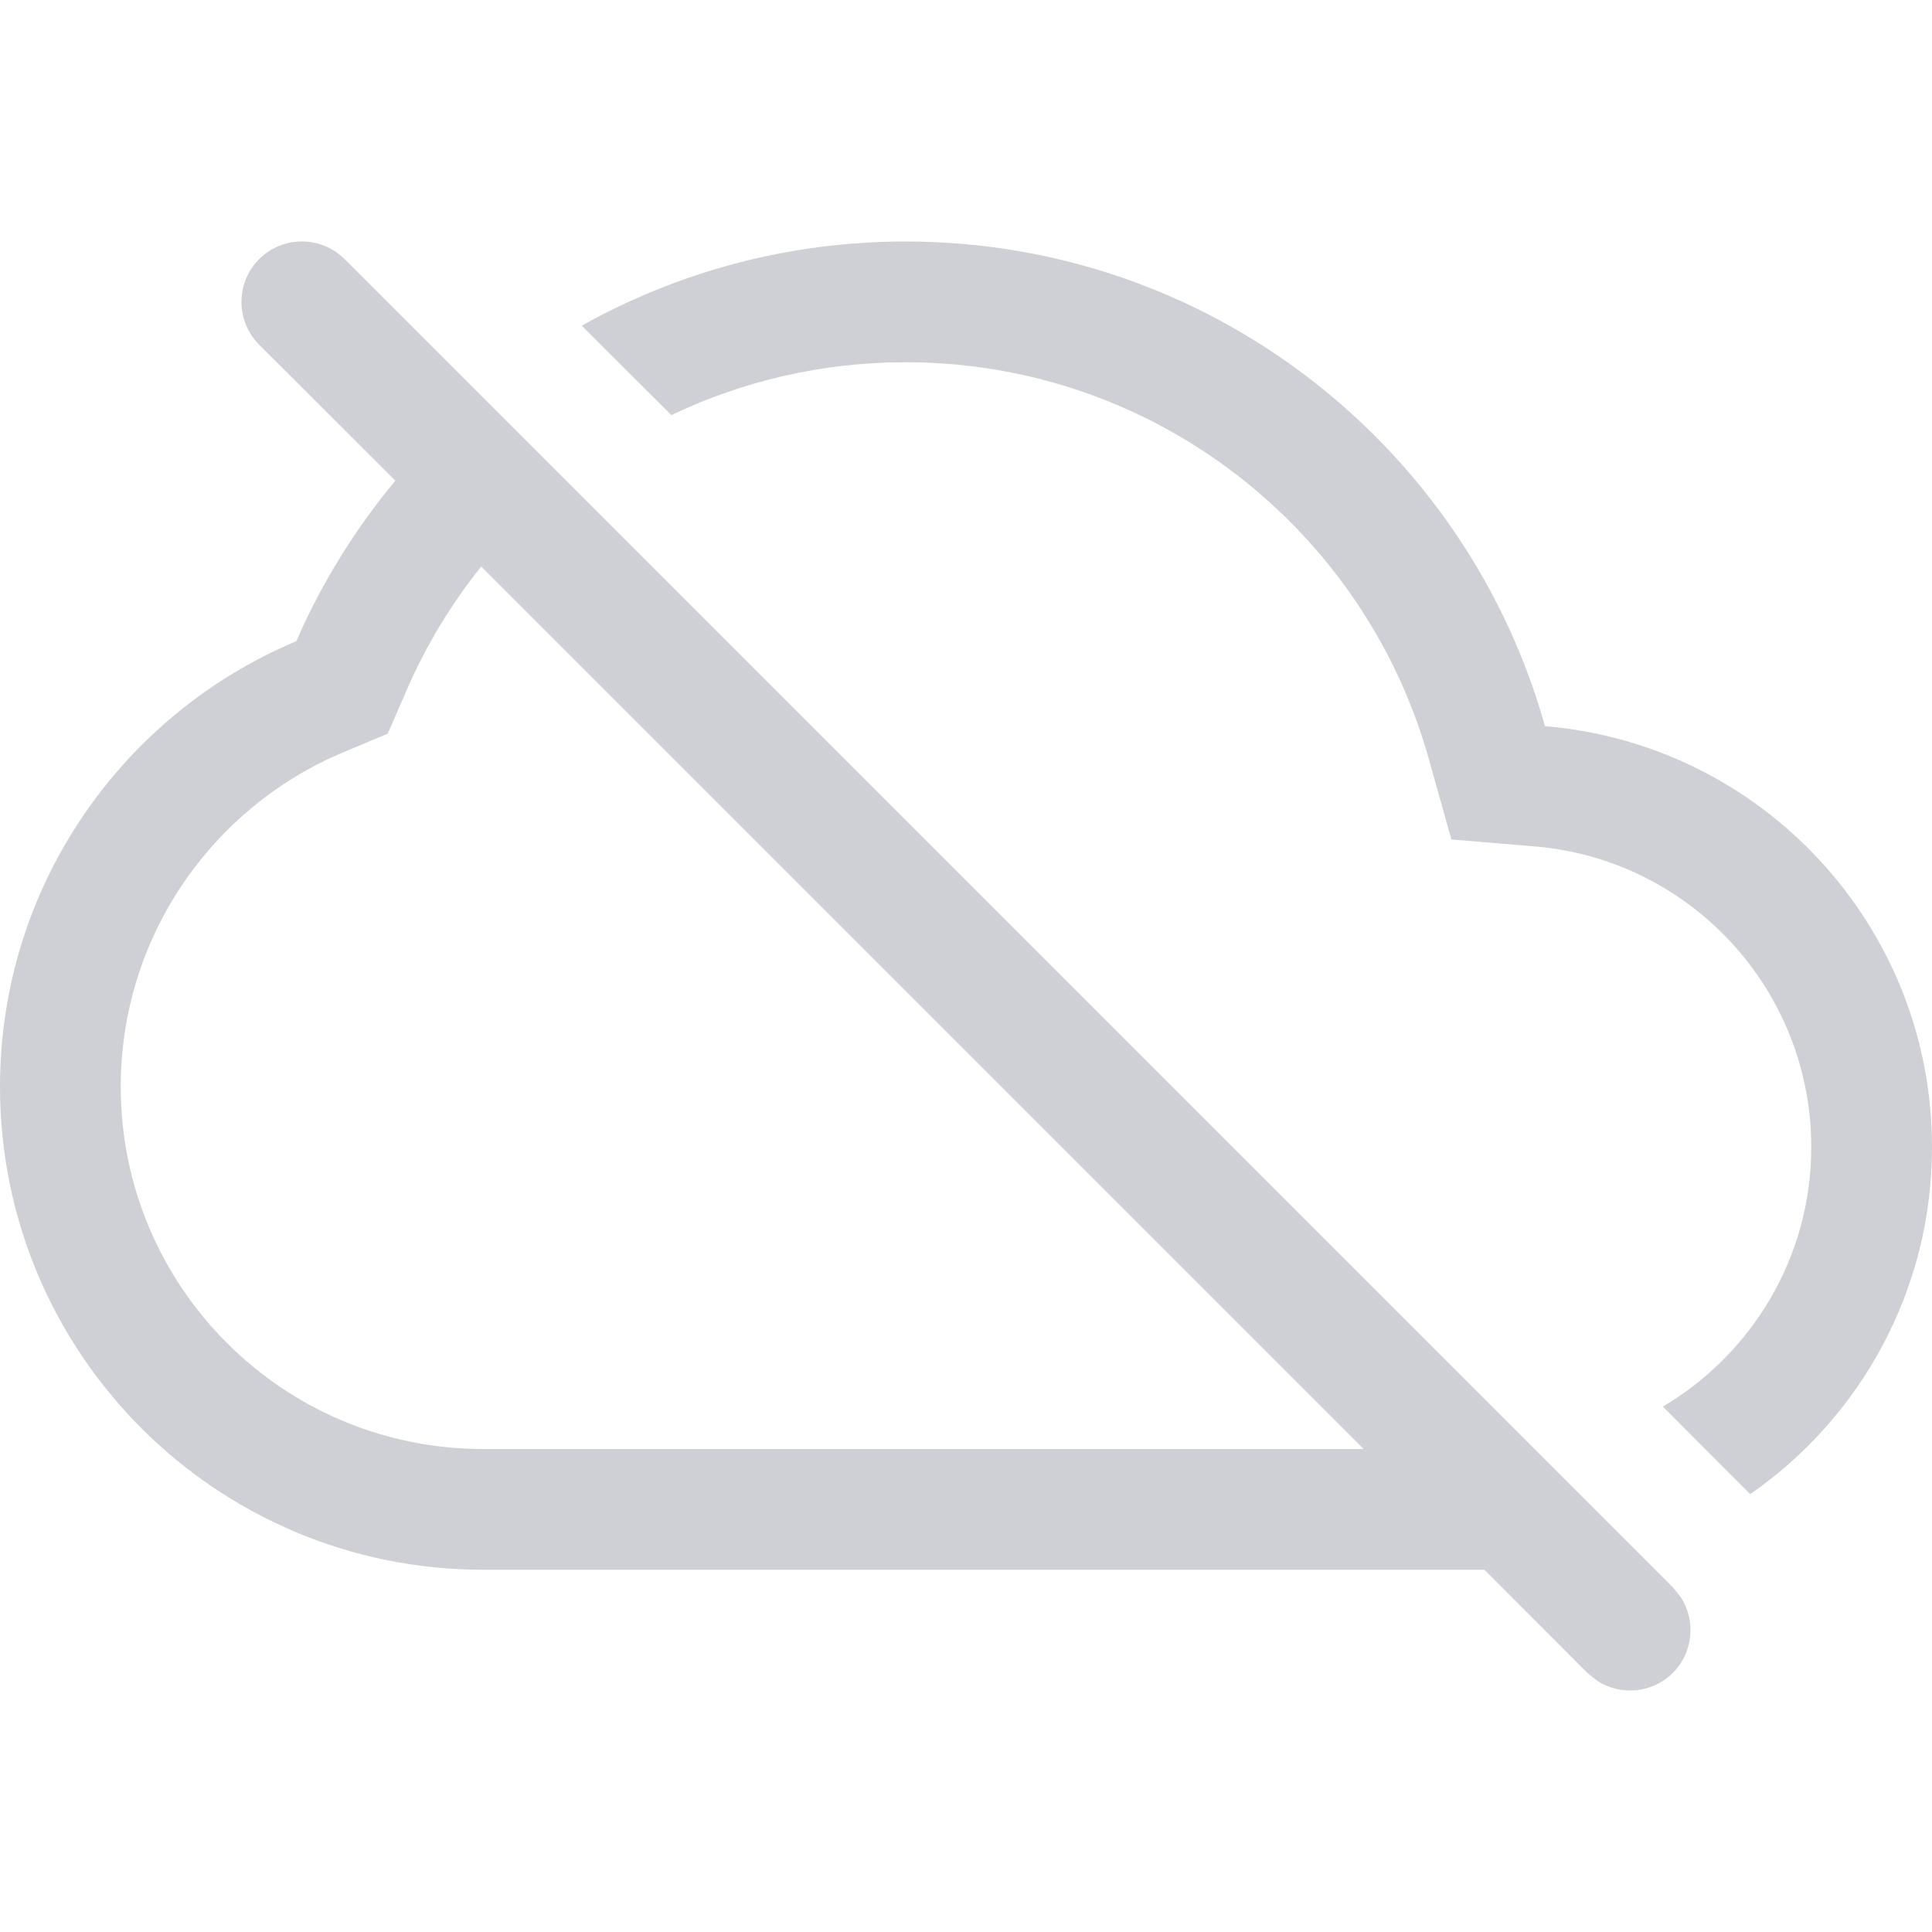 <!-- Copyright 2000-2025 JetBrains s.r.o. and contributors. Use of this source code is governed by the Apache 2.0 license. -->
<svg width="16" height="16" viewBox="0 0 16 16" fill="none" xmlns="http://www.w3.org/2000/svg">
<path fill-rule="evenodd" clip-rule="evenodd" d="M2.146 2.146C2.342 1.951 2.658 1.951 2.854 2.146L13.854 13.146L13.918 13.225C14.046 13.419 14.024 13.683 13.854 13.854C13.683 14.024 13.419 14.046 13.225 13.918L13.146 13.854L12.293 13H4C1.791 13 0 11.209 0 9C0 7.339 1.013 5.914 2.454 5.31C2.664 4.827 2.942 4.38 3.274 3.981L2.146 2.854C1.951 2.658 1.951 2.342 2.146 2.146ZM3.985 4.692C3.738 5 3.531 5.341 3.371 5.708L3.211 6.076L2.841 6.231C1.758 6.686 1 7.756 1 9C1 10.657 2.343 12 4 12H11.293L3.985 4.692Z" fill="#CED0D6"/>
<path d="M7.5 2C10.022 2 12.146 3.698 12.795 6.014C14.59 6.163 16 7.666 16 9.5C16 10.691 15.404 11.742 14.495 12.374L13.771 11.649C14.505 11.214 15 10.416 15 9.5C15 8.191 13.993 7.117 12.712 7.01L12.02 6.952L11.832 6.283C11.301 4.388 9.562 3 7.5 3C6.805 3 6.147 3.157 5.56 3.438L4.818 2.697C5.612 2.253 6.526 2 7.5 2Z" fill="#CED0D6"/>
</svg>
